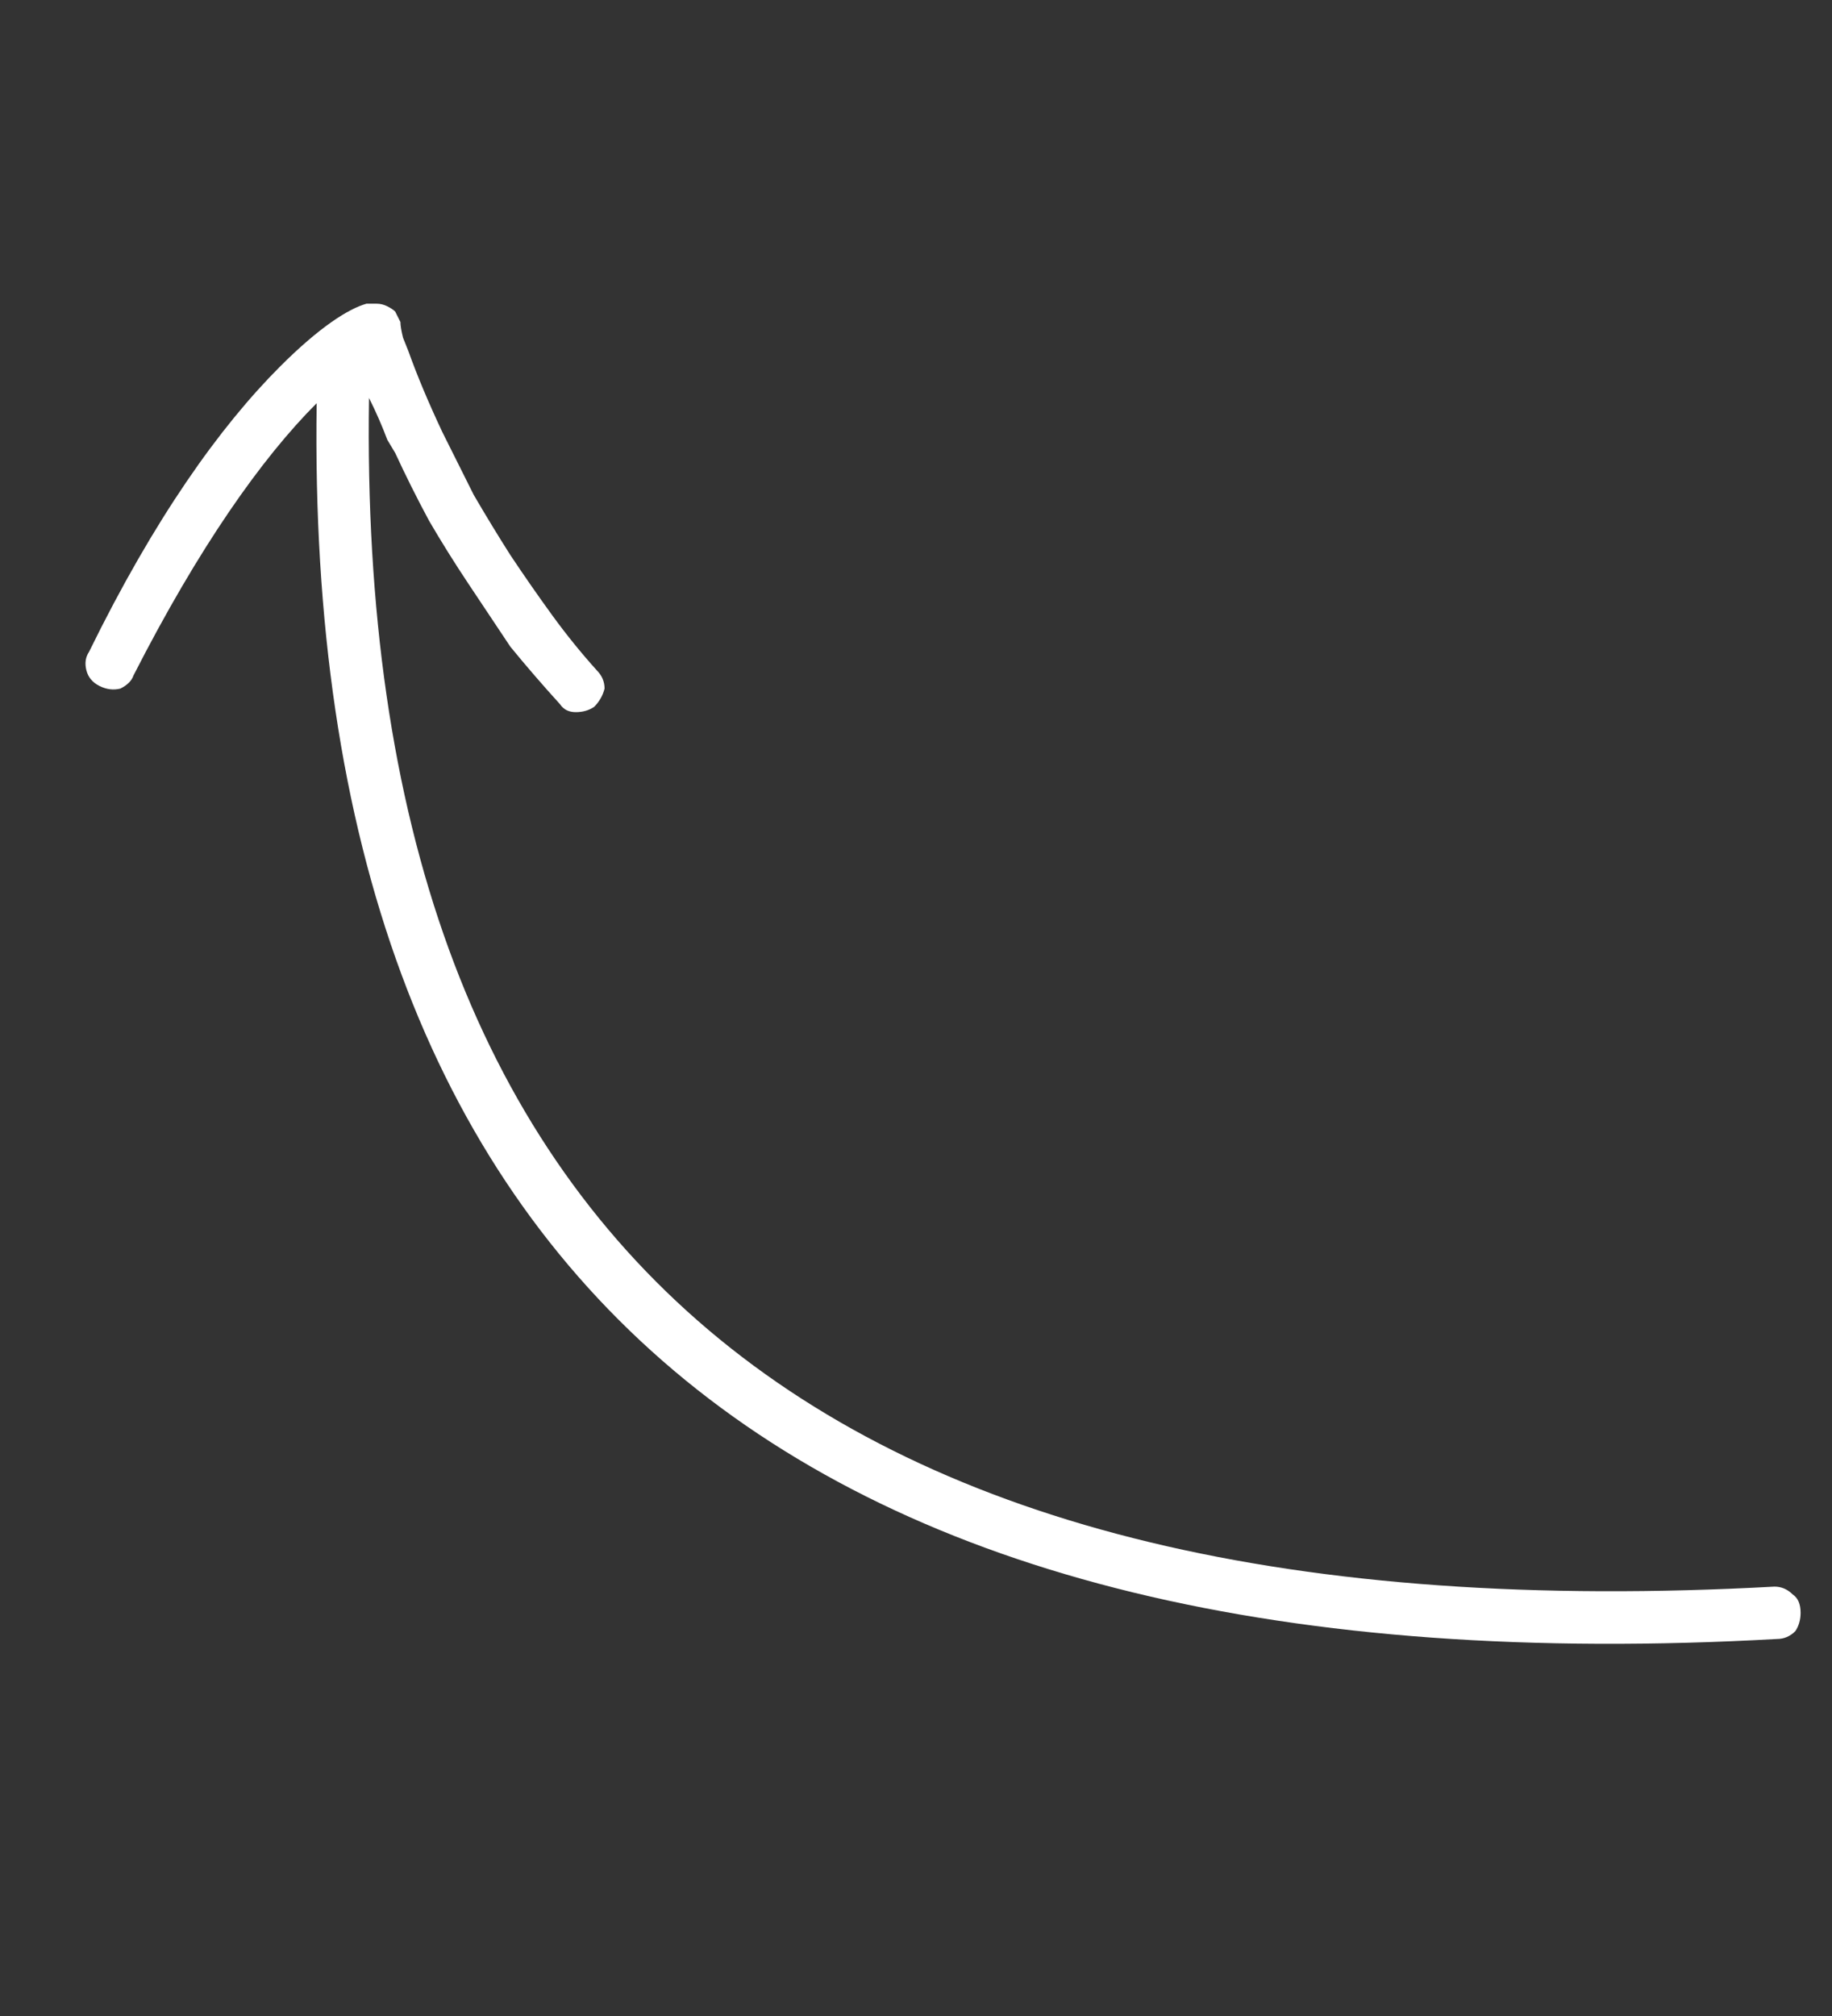 <svg height="77" viewBox="0 0 70 77" width="70" xmlns="http://www.w3.org/2000/svg"><rect x="0" y="0" width="70" height="77" fill="#333333" stroke="none"/><path d="m67.8 60.6q.4 0 .7.3.3.2.3.7 0 .4-.2.7-.3.3-.7.3c-37.5 2.1-56.3-13.7-55.8-47.2-2.1 2.1-4.5 5.5-7 10.4q-.1.3-.5.5-.4.1-.8-.1-.4-.2-.5-.6-.1-.4.1-.7c2.5-5.1 5-8.6 7.3-10.9 1.5-1.5 2.6-2.2 3.3-2.4q.2 0 .4 0 .2 0 .4.1.2.1.3.2.1.2.2.4 0 .2.1.6l.2.5q.5 1.4 1.3 3.1.6 1.2 1.2 2.4.7 1.2 1.4 2.3.8 1.2 1.6 2.3.8 1.1 1.7 2.1.3.3.3.7-.1.4-.4.7-.3.2-.7.2-.4 0-.6-.3-1-1.1-1.9-2.2-.8-1.2-1.6-2.4-.8-1.2-1.5-2.4-.7-1.3-1.3-2.6l-.3-.5q-.3-.8-.7-1.6c-.5 32.4 17.2 47.4 53.7 45.4z" fill="#fff" fill-rule="evenodd"/></svg>